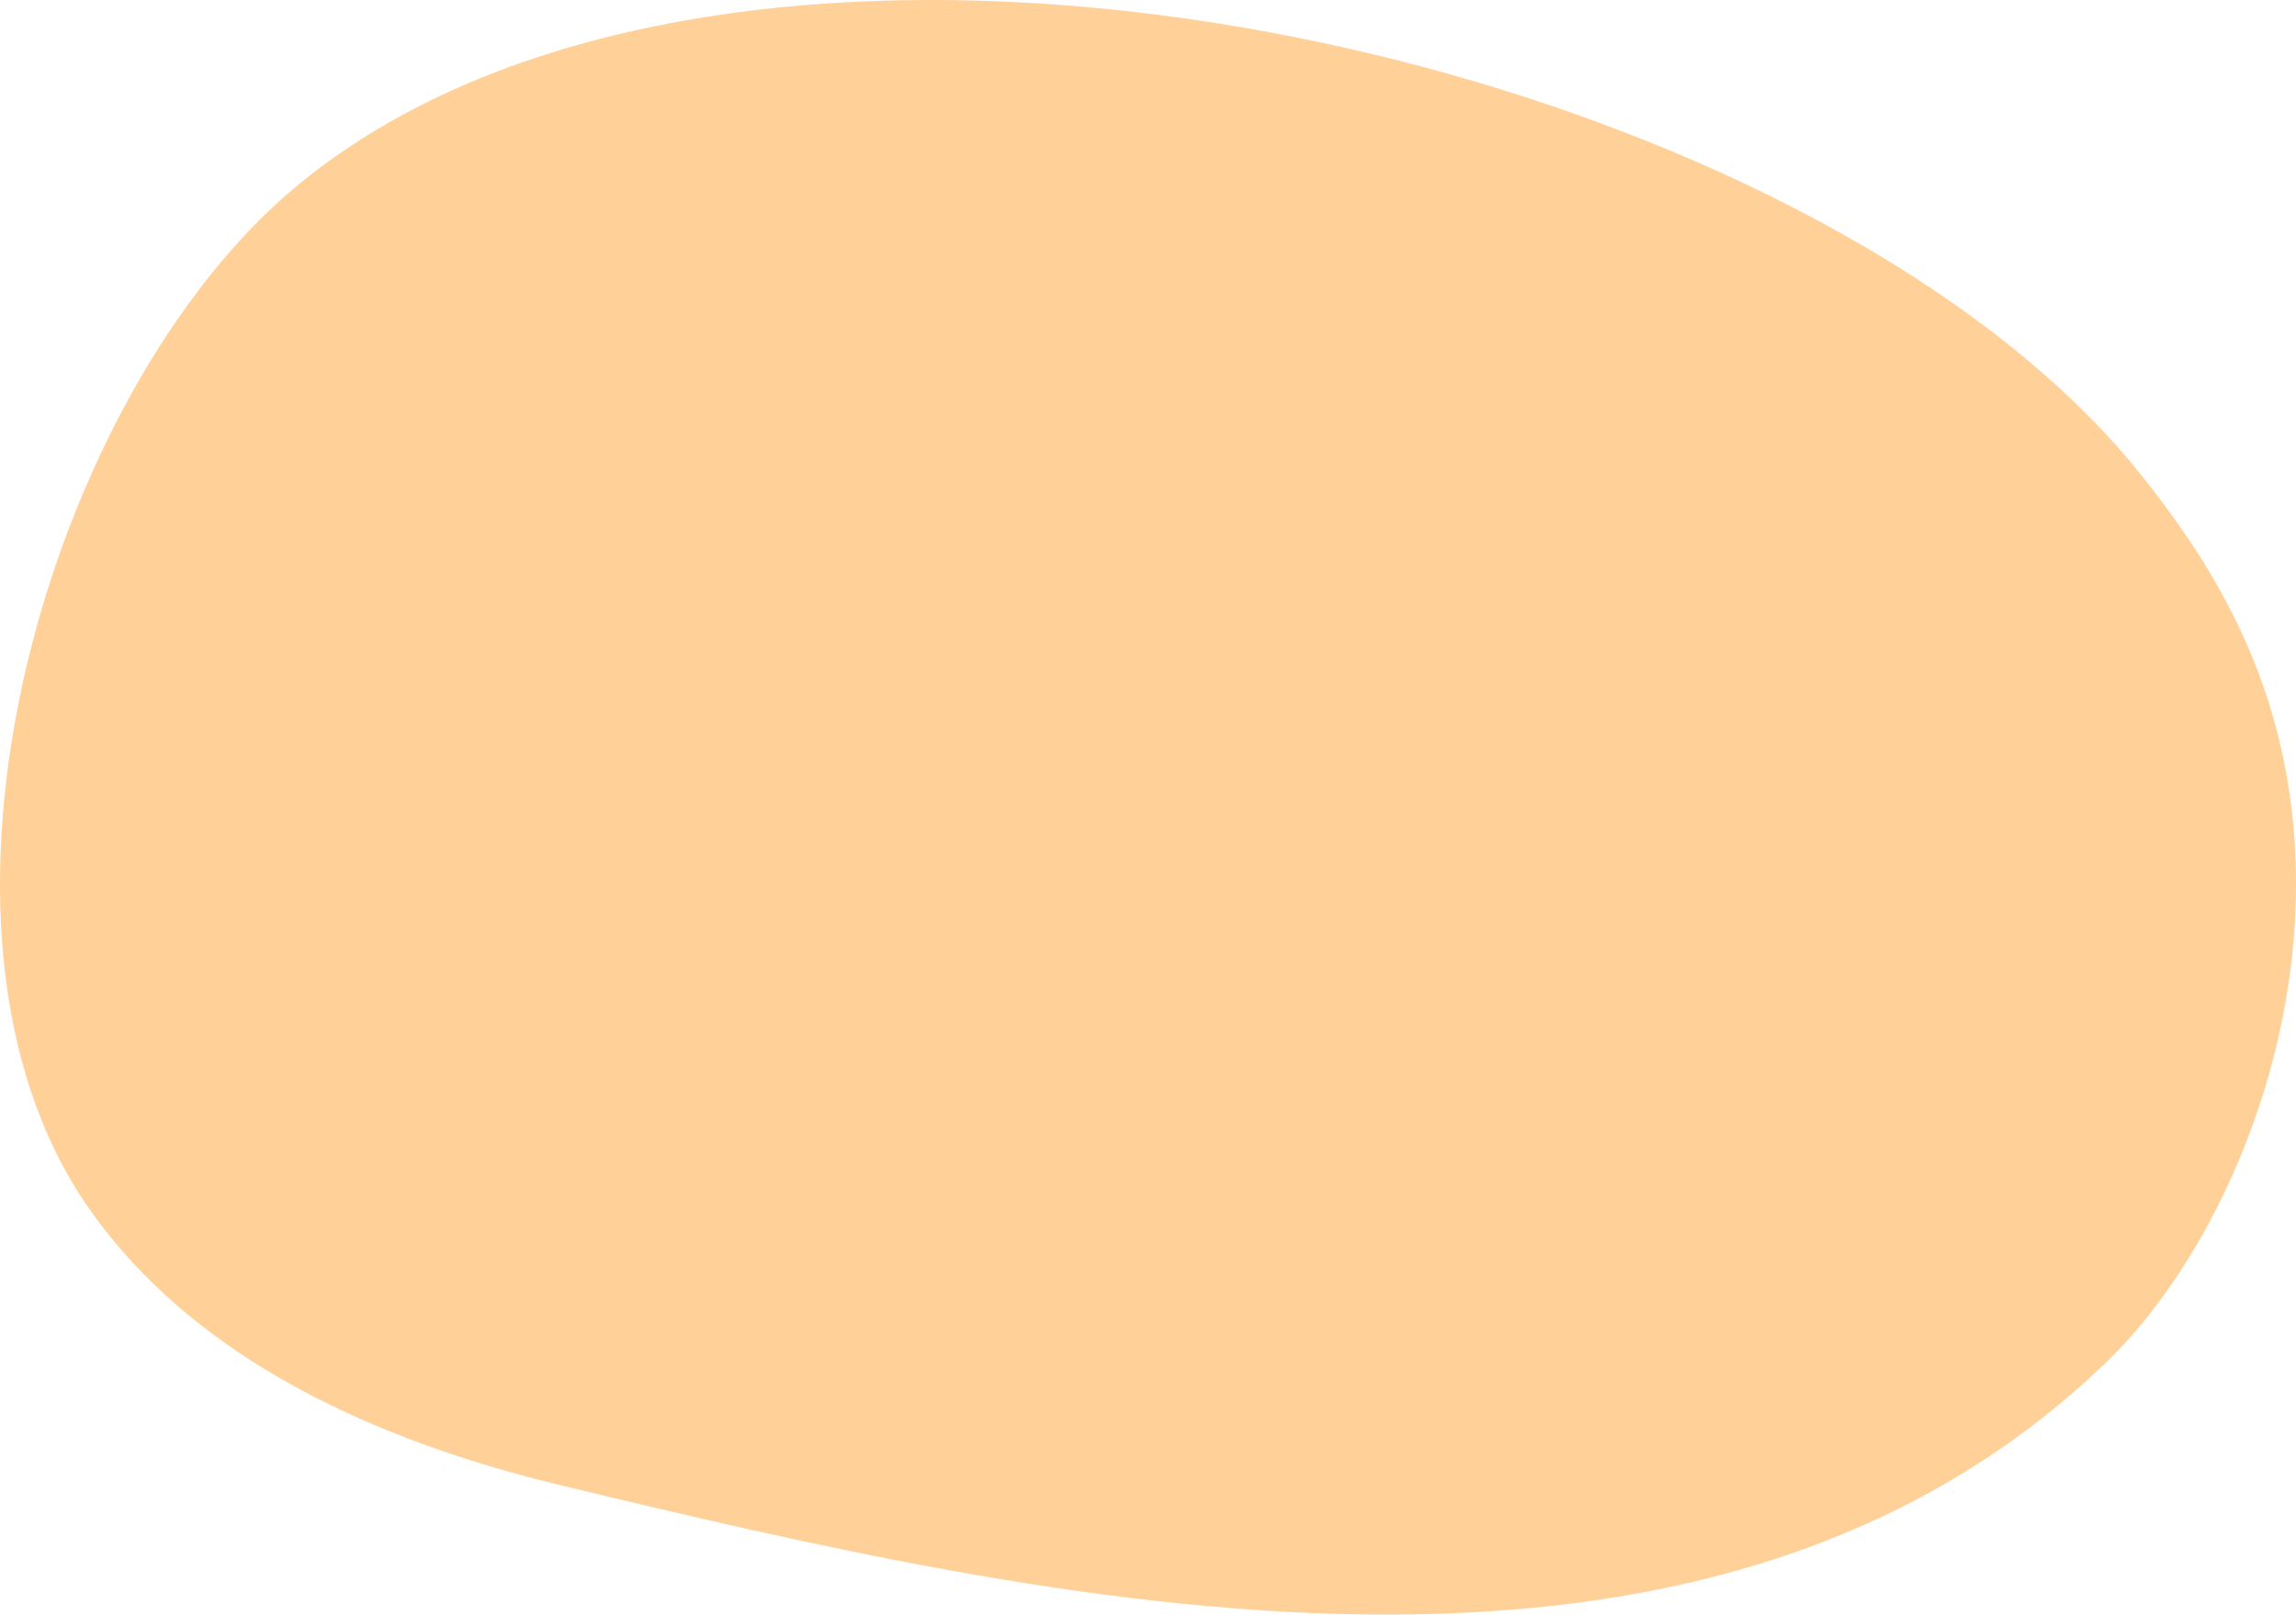 <svg id="_лой_2" xmlns="http://www.w3.org/2000/svg" width="1080" height="759.69" viewBox="0 0 1080 759.69"><g id="Forme34_496357244"><path id="Forme34_496357244-2" d="M320.19 9.99c-69.38 12.54-131.5 37.29-179.32 76.46C22.53 183.4-50.42 436.02 41.57 568.17c50.34 72.32 137.19 110.26 222.87 130.84 227.9 54.74 536.33 126.52 727.11-58.85 53.75-52.23 101.51-160 85.21-268.07-9.75-64.63-39.76-111.26-69.85-148.92C882.83 67.91 558.63-33.11 320.19 9.99z" fill="#ffd097"/></g></svg>
